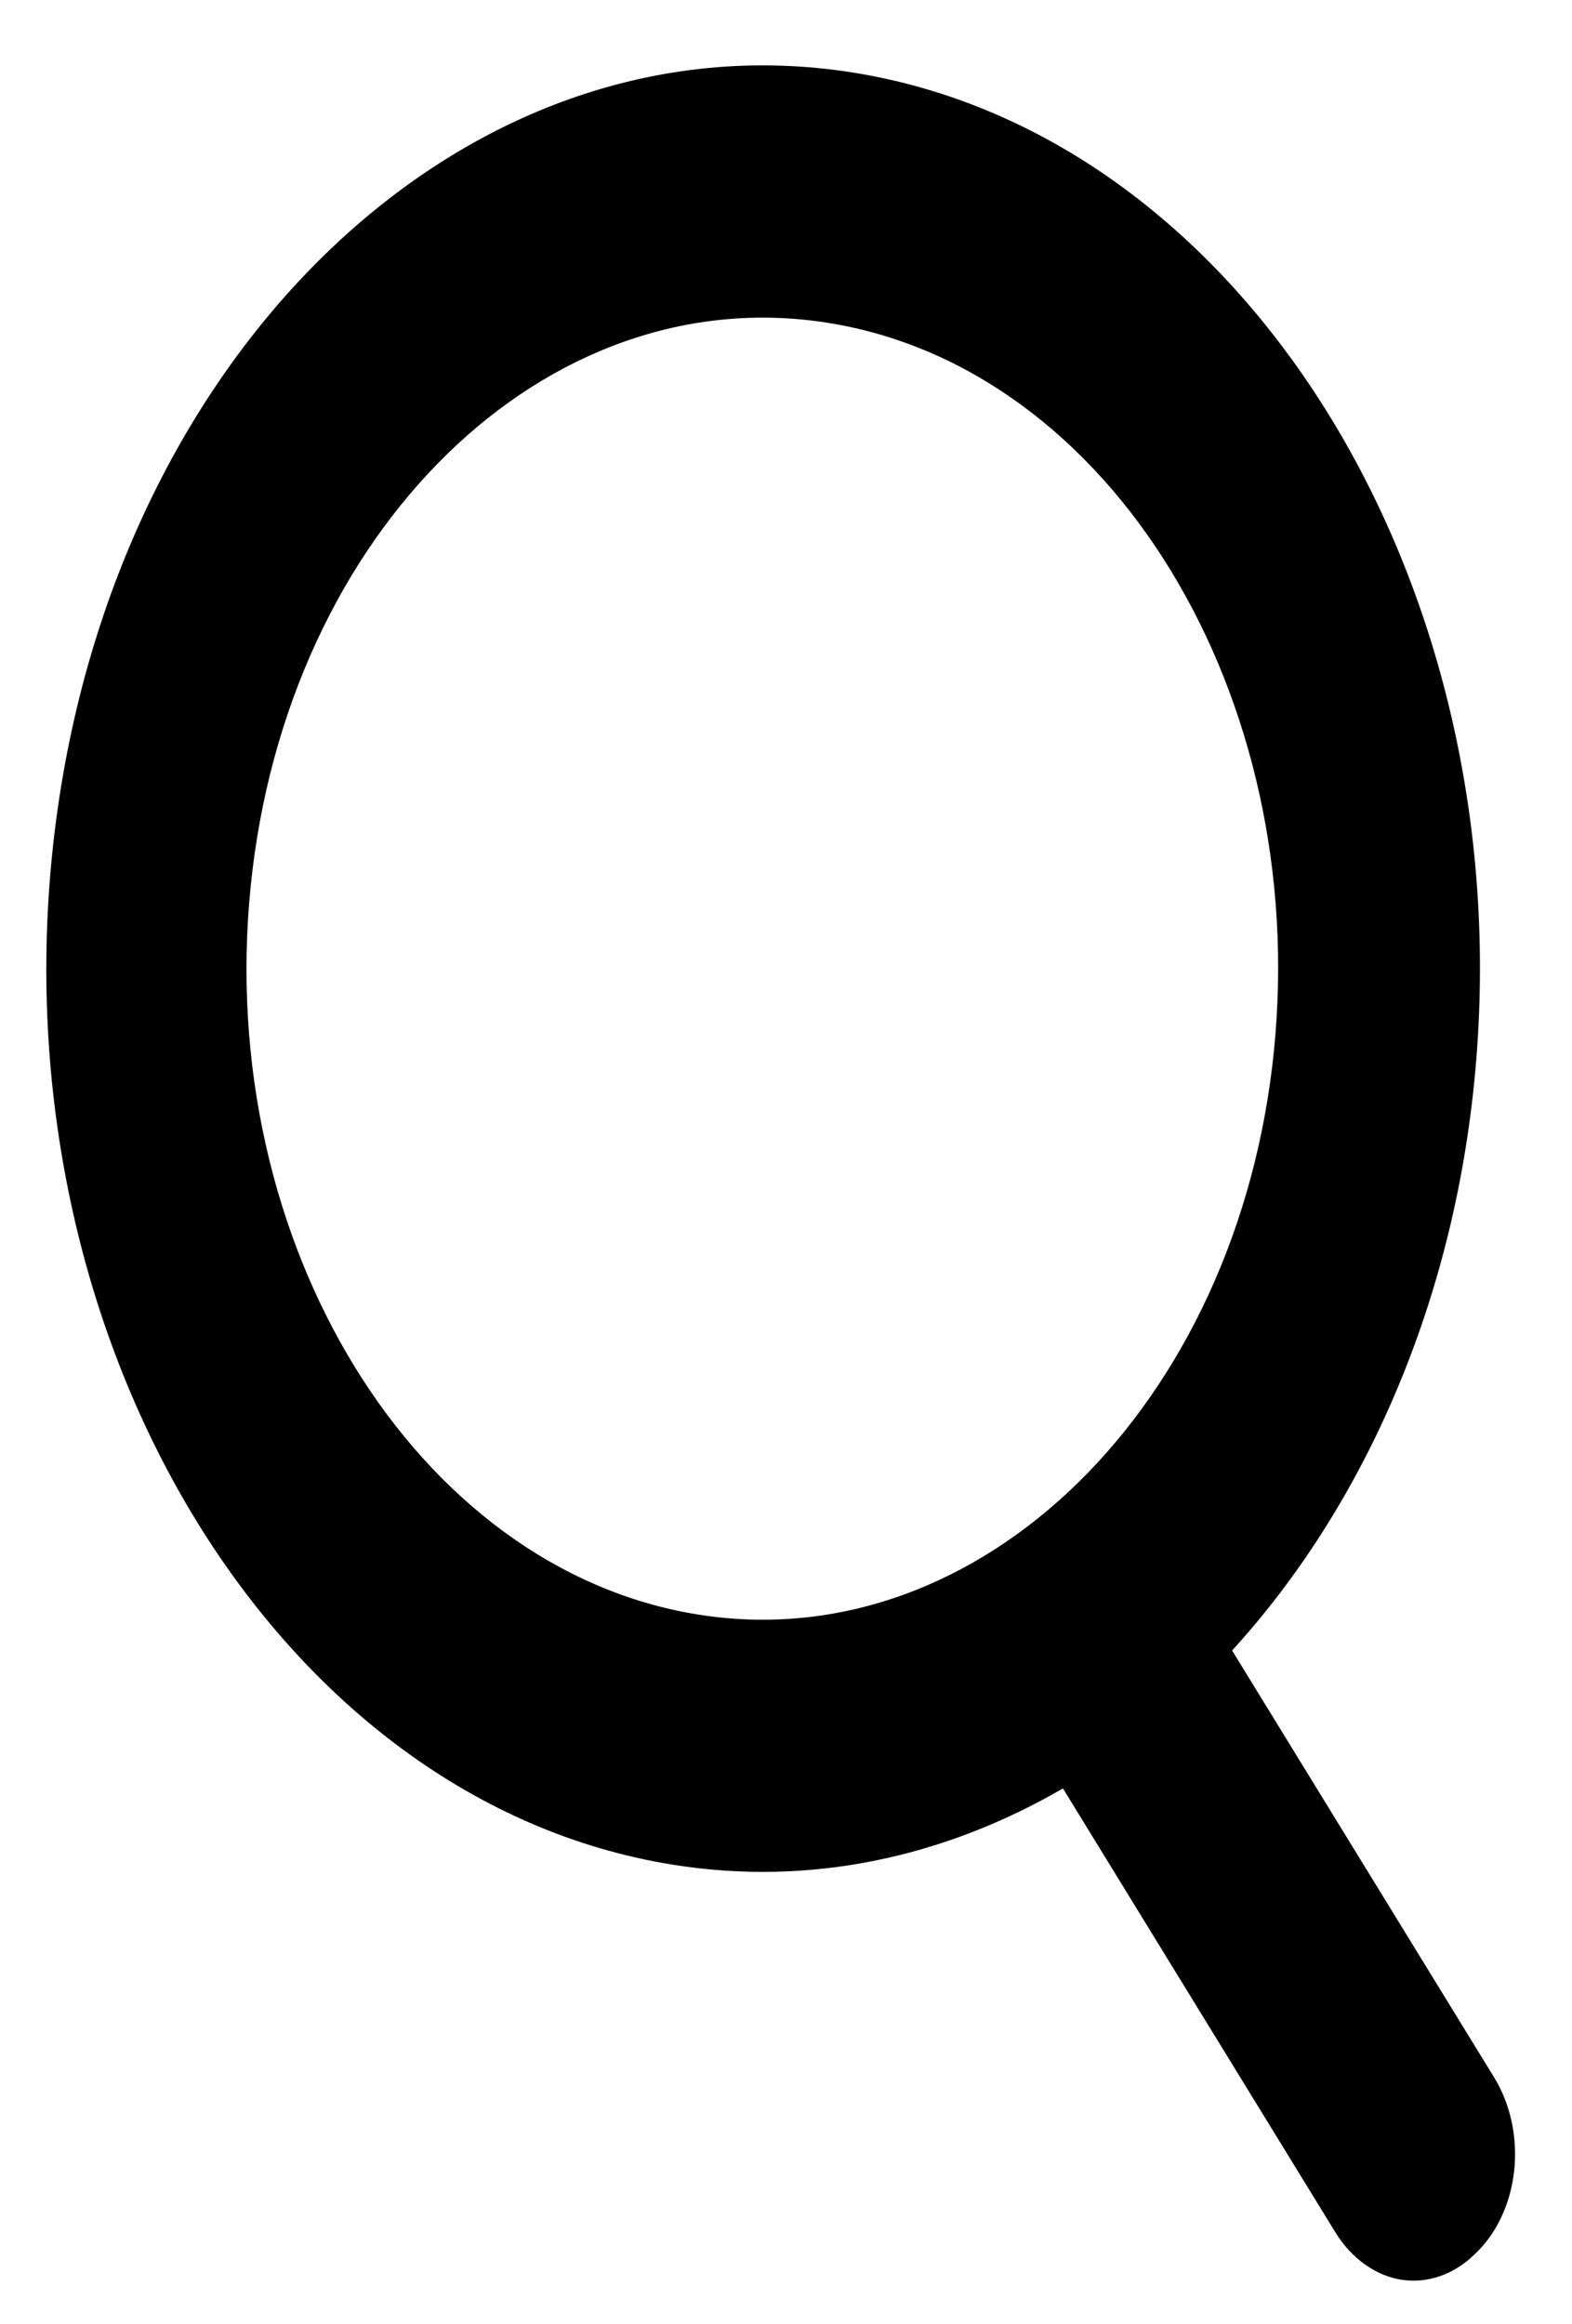 <svg width="23" height="34" viewBox="0 0 23 34" fill="none" xmlns="http://www.w3.org/2000/svg">
<path d="M21.86 30.394L18.027 24.149C19.9 22.098 21.229 19.195 21.568 15.848C22.301 8.621 18.23 1.988 12.495 1.064C6.759 0.141 1.496 5.272 0.763 12.499C0.03 19.726 4.102 26.359 9.837 27.282C11.873 27.61 13.836 27.163 15.552 26.167L19.536 32.659C19.774 33.047 20.128 33.295 20.5 33.355C20.873 33.415 21.264 33.287 21.572 32.987C22.241 32.363 22.358 31.206 21.86 30.394L21.86 30.394ZM3.668 12.966C4.194 7.773 7.977 4.058 12.123 4.725C16.269 5.392 19.165 10.183 18.639 15.376C18.112 20.57 14.329 24.285 10.208 23.622C6.087 22.959 3.138 18.191 3.668 12.966Z" fill="black"/>
</svg>
